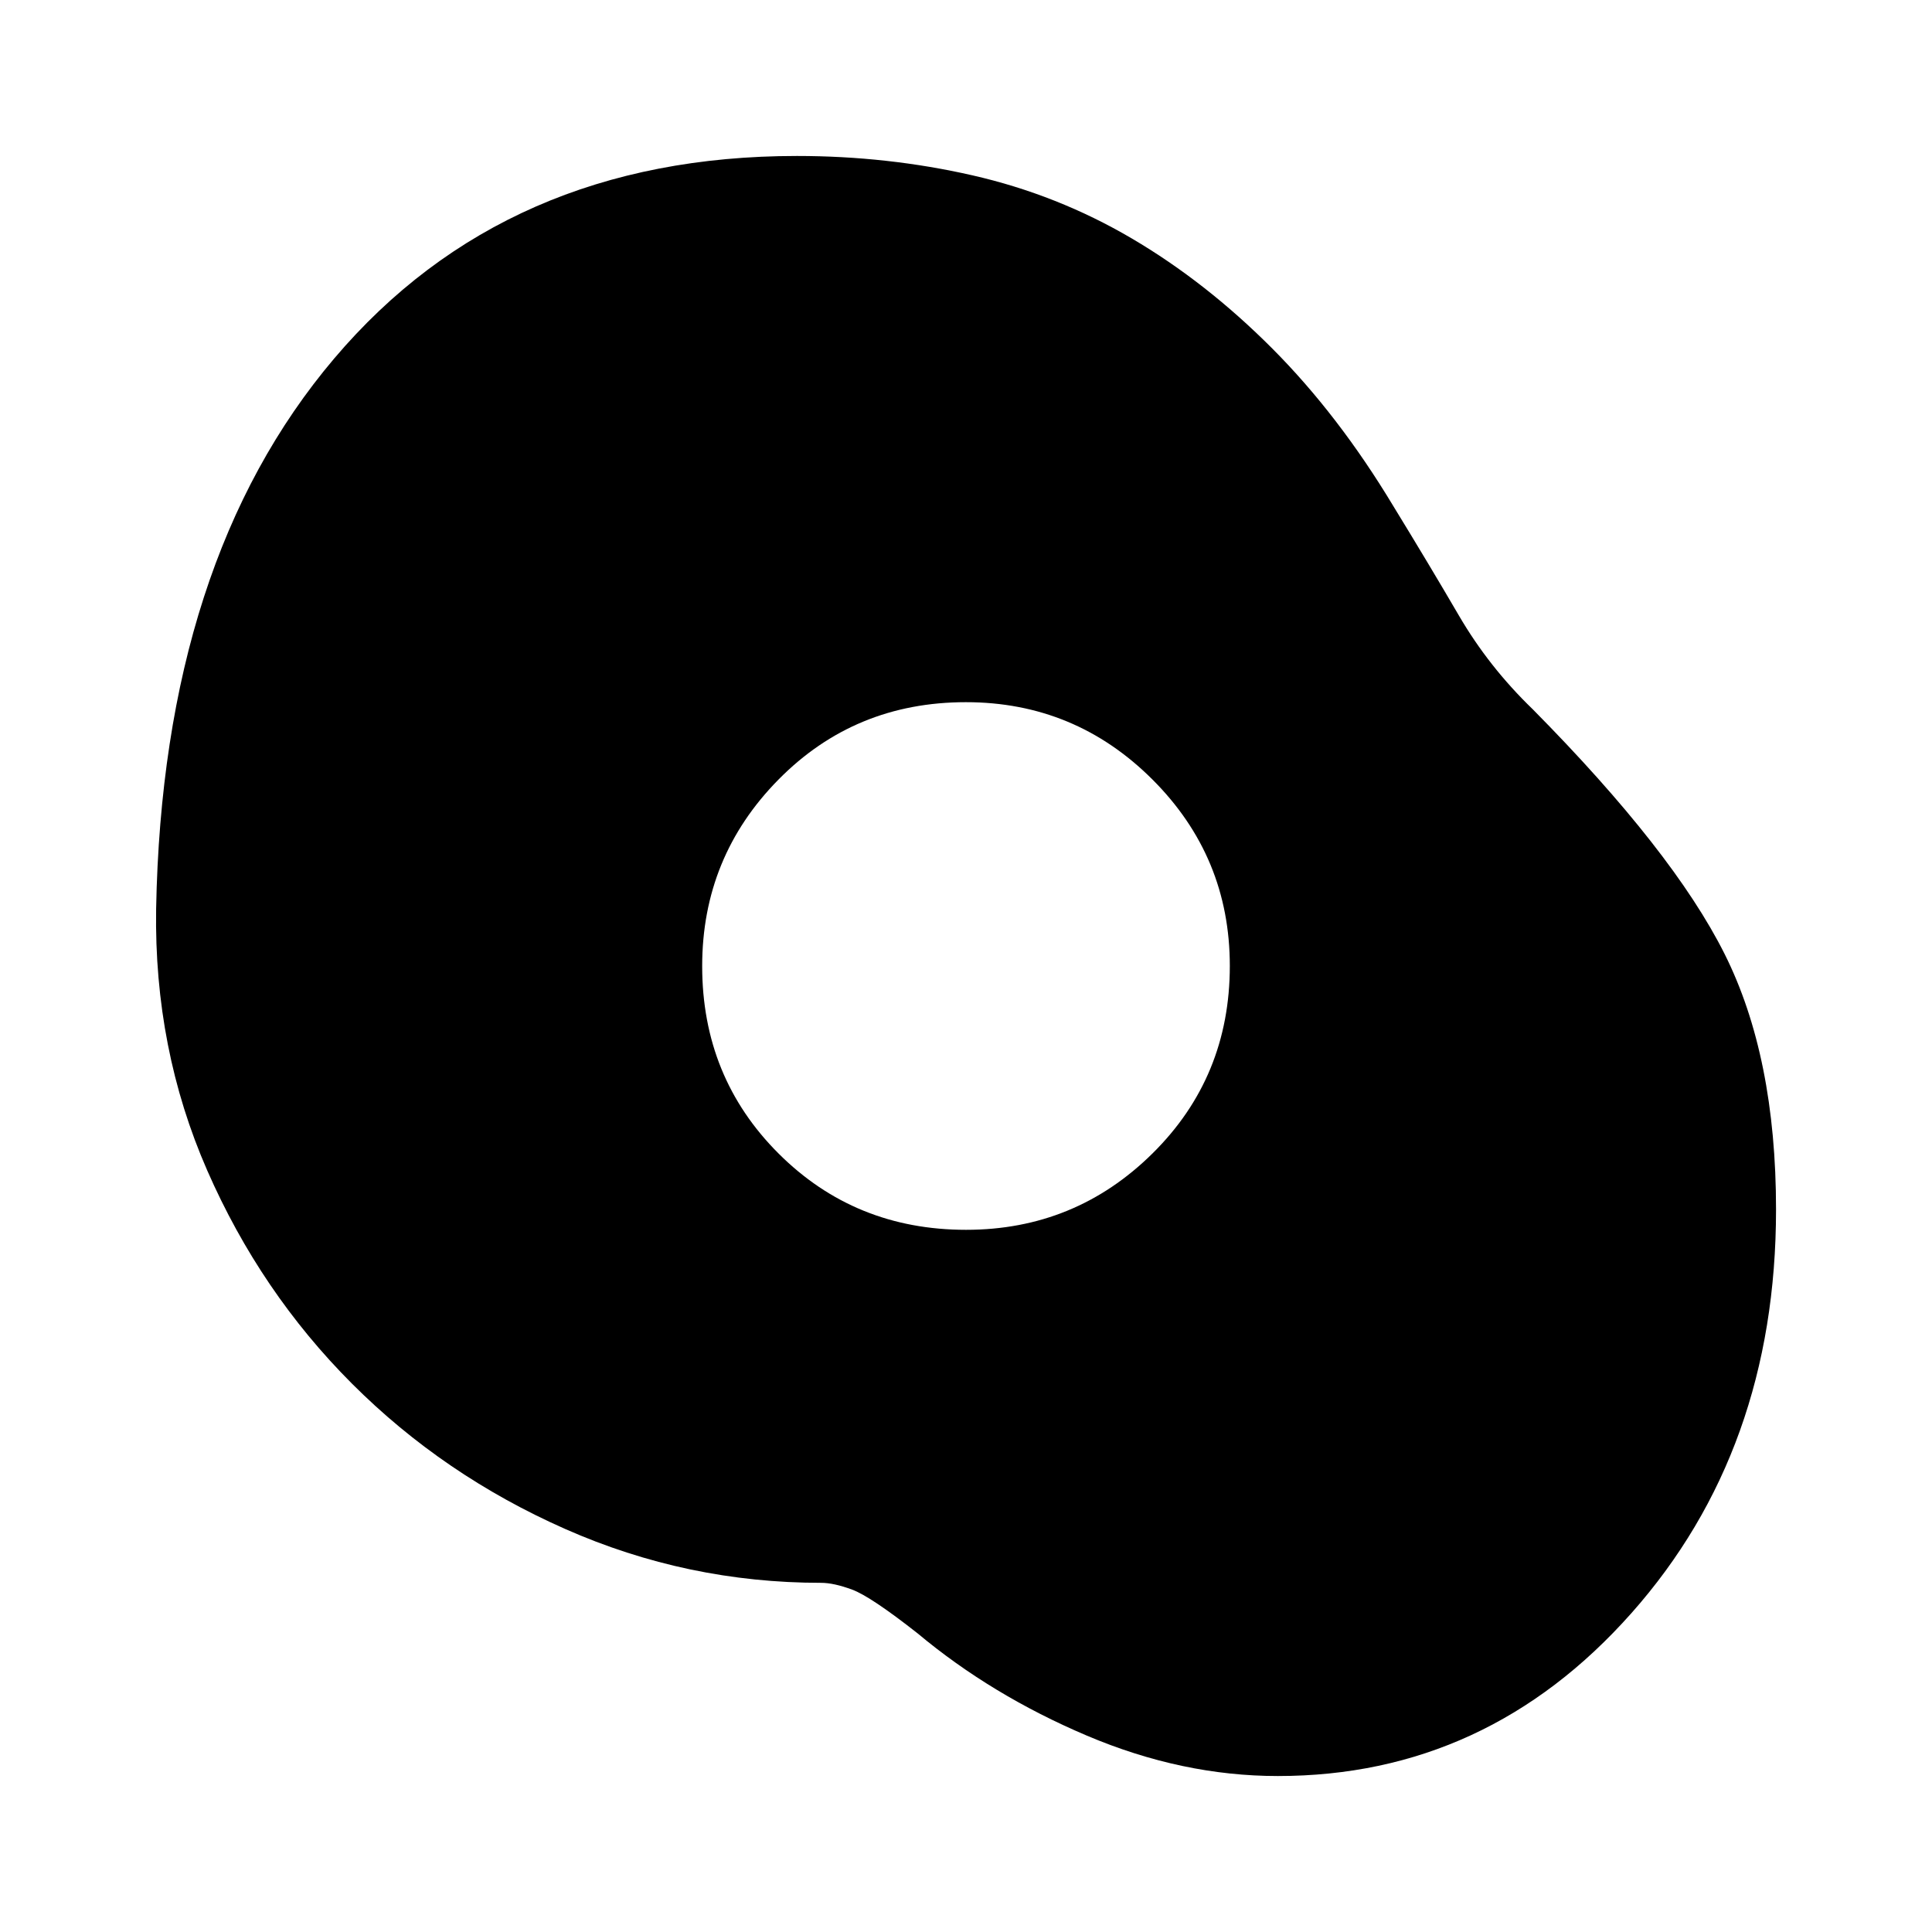 <svg xmlns="http://www.w3.org/2000/svg" height="20" viewBox="0 -960 960 960" width="20"><path d="M634.96-77.5q-47.63 0-94.97-20.1-47.34-20.1-84.06-50.81-23.28-18.29-32.44-21.69-9.16-3.4-15.49-3.4-66.61 0-127.12-26.74-60.51-26.74-105.97-72.22-45.45-45.47-71.93-105.93-26.48-60.46-25.4-129.97 3.16-172.84 88.47-273.49Q251.37-882.5 396-882.5q44.96 0 87.17 9.62 42.22 9.62 79.2 31.36 36.98 21.74 69.84 54.72 32.86 32.97 60.09 78.21 17.77 29 32.65 54.5 14.88 25.5 36.64 46.5 69.71 70.48 95.31 121.52 25.6 51.04 25.6 127.07 0 119.53-71.81 200.51Q738.88-77.5 634.96-77.5ZM480.05-348.91q54.23 0 92.63-37.96 38.41-37.95 38.41-93.18 0-54.23-38.46-92.63-38.45-38.41-92.68-38.41-55.23 0-93.13 38.46-37.91 38.45-37.91 92.68 0 55.23 37.96 93.13 37.95 37.91 93.18 37.91Z"/></svg>